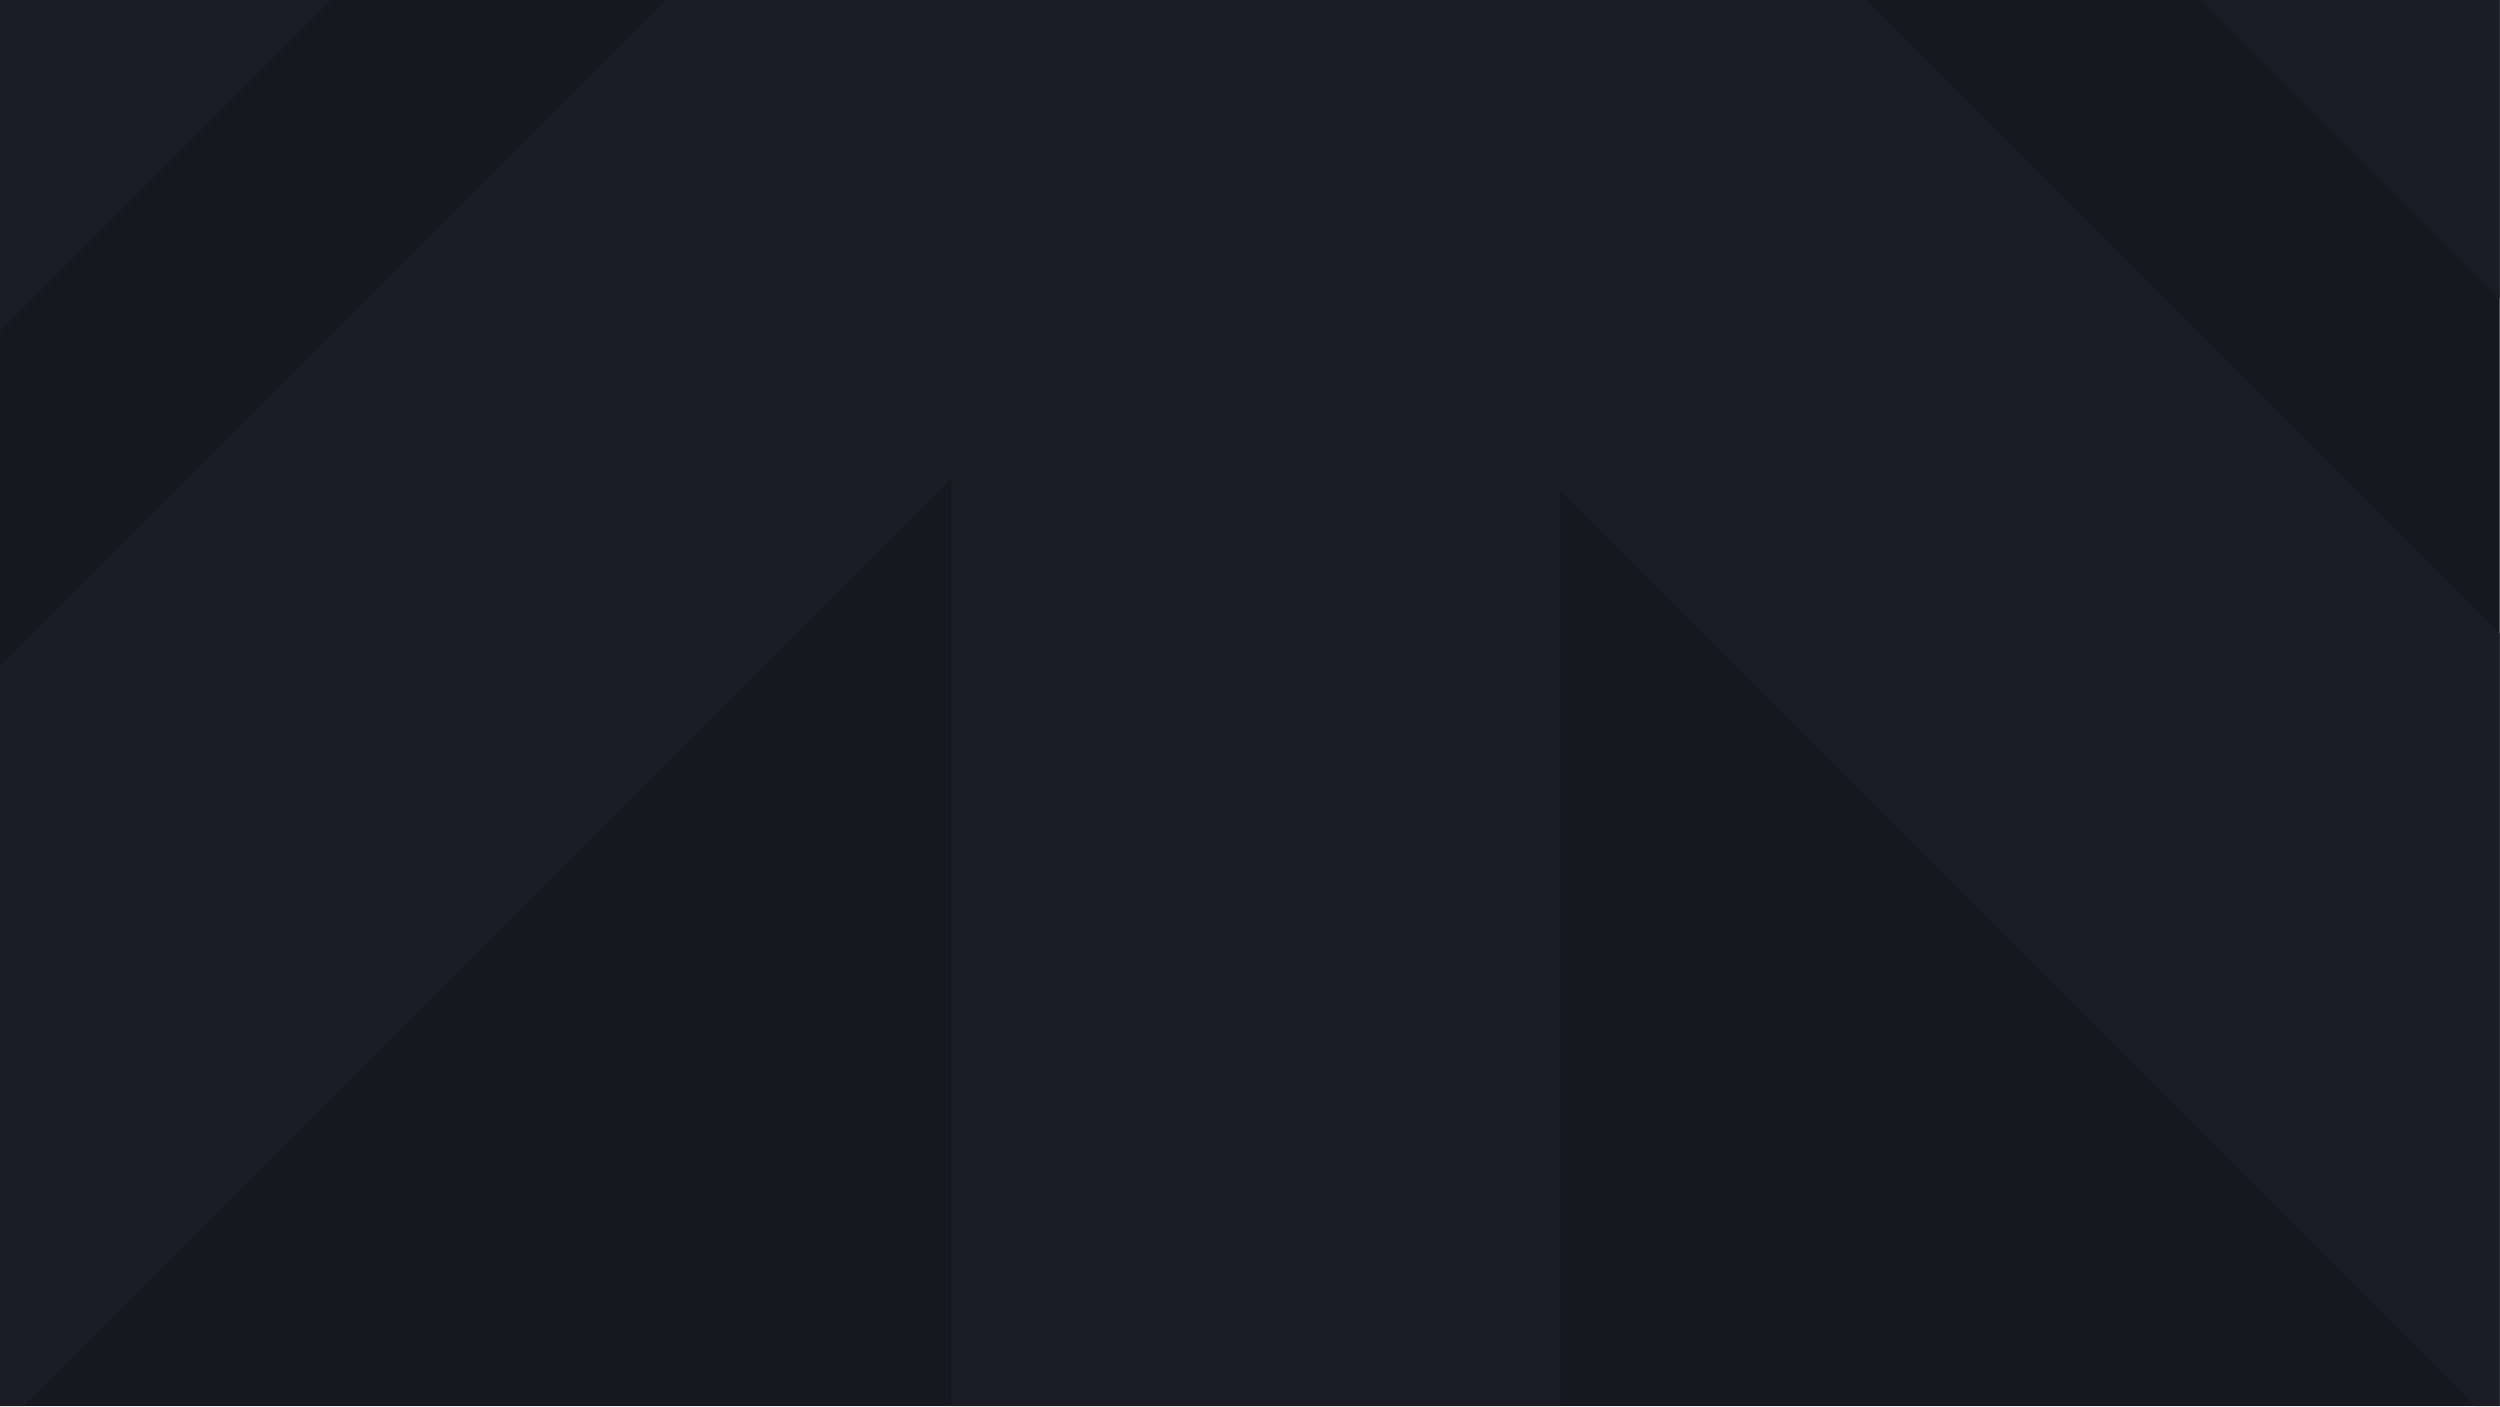 <svg width="3185" height="1792" viewBox="0 0 3185 1792" fill="none" xmlns="http://www.w3.org/2000/svg">
<g clip-path="url(#clip0_12_2516)">
<rect width="3184.66" height="1791.37" fill="#17181F"/>
<path fill-rule="evenodd" clip-rule="evenodd" d="M875.608 -26.859L-751.996 1600.74L-265.742 2087L1212.03 609.222L1212.03 1812.61L1987.31 1812.61L1987.31 625.581L3443.15 2081.42L3950.96 1573.61L2350.18 -27.166C2122.45 -10.144 1872.73 -0.749 1610.83 -0.749C1350.52 -0.749 1102.23 -10.031 875.608 -26.859Z" fill="#1B1C25"/>
<path fill-rule="evenodd" clip-rule="evenodd" d="M2543.13 -261.535L4170.65 1365.99L4656.89 879.752L3179.08 -598.064L4382.57 -598.064L4382.57 -1373.34L3195.58 -1373.34L4651.44 -2829.2L4143.62 -3337.01L2542.82 -1736.21C2559.85 -1508.48 2569.24 -1258.75 2569.24 -996.856C2569.24 -736.504 2559.96 -488.185 2543.13 -261.535Z" fill="#1B1C25"/>
<path fill-rule="evenodd" clip-rule="evenodd" d="M640.831 -1694.18L-986.763 -3321.77L-1473 -2835.53L3.424 -1359.11L-1198.79 -1359.11L-1198.79 -583.838L-11.141 -583.838L-1468.07 873.093L-960.253 1380.91L640.95 -220.29C624.004 -447.592 614.653 -696.753 614.653 -958.031C614.653 -1218.7 623.96 -1467.3 640.831 -1694.18Z" fill="#1B1C25"/>
</g>
<defs>
<clipPath id="clip0_12_2516">
<rect width="3184.66" height="1791.37" fill="white"/>
</clipPath>
</defs>
</svg>
